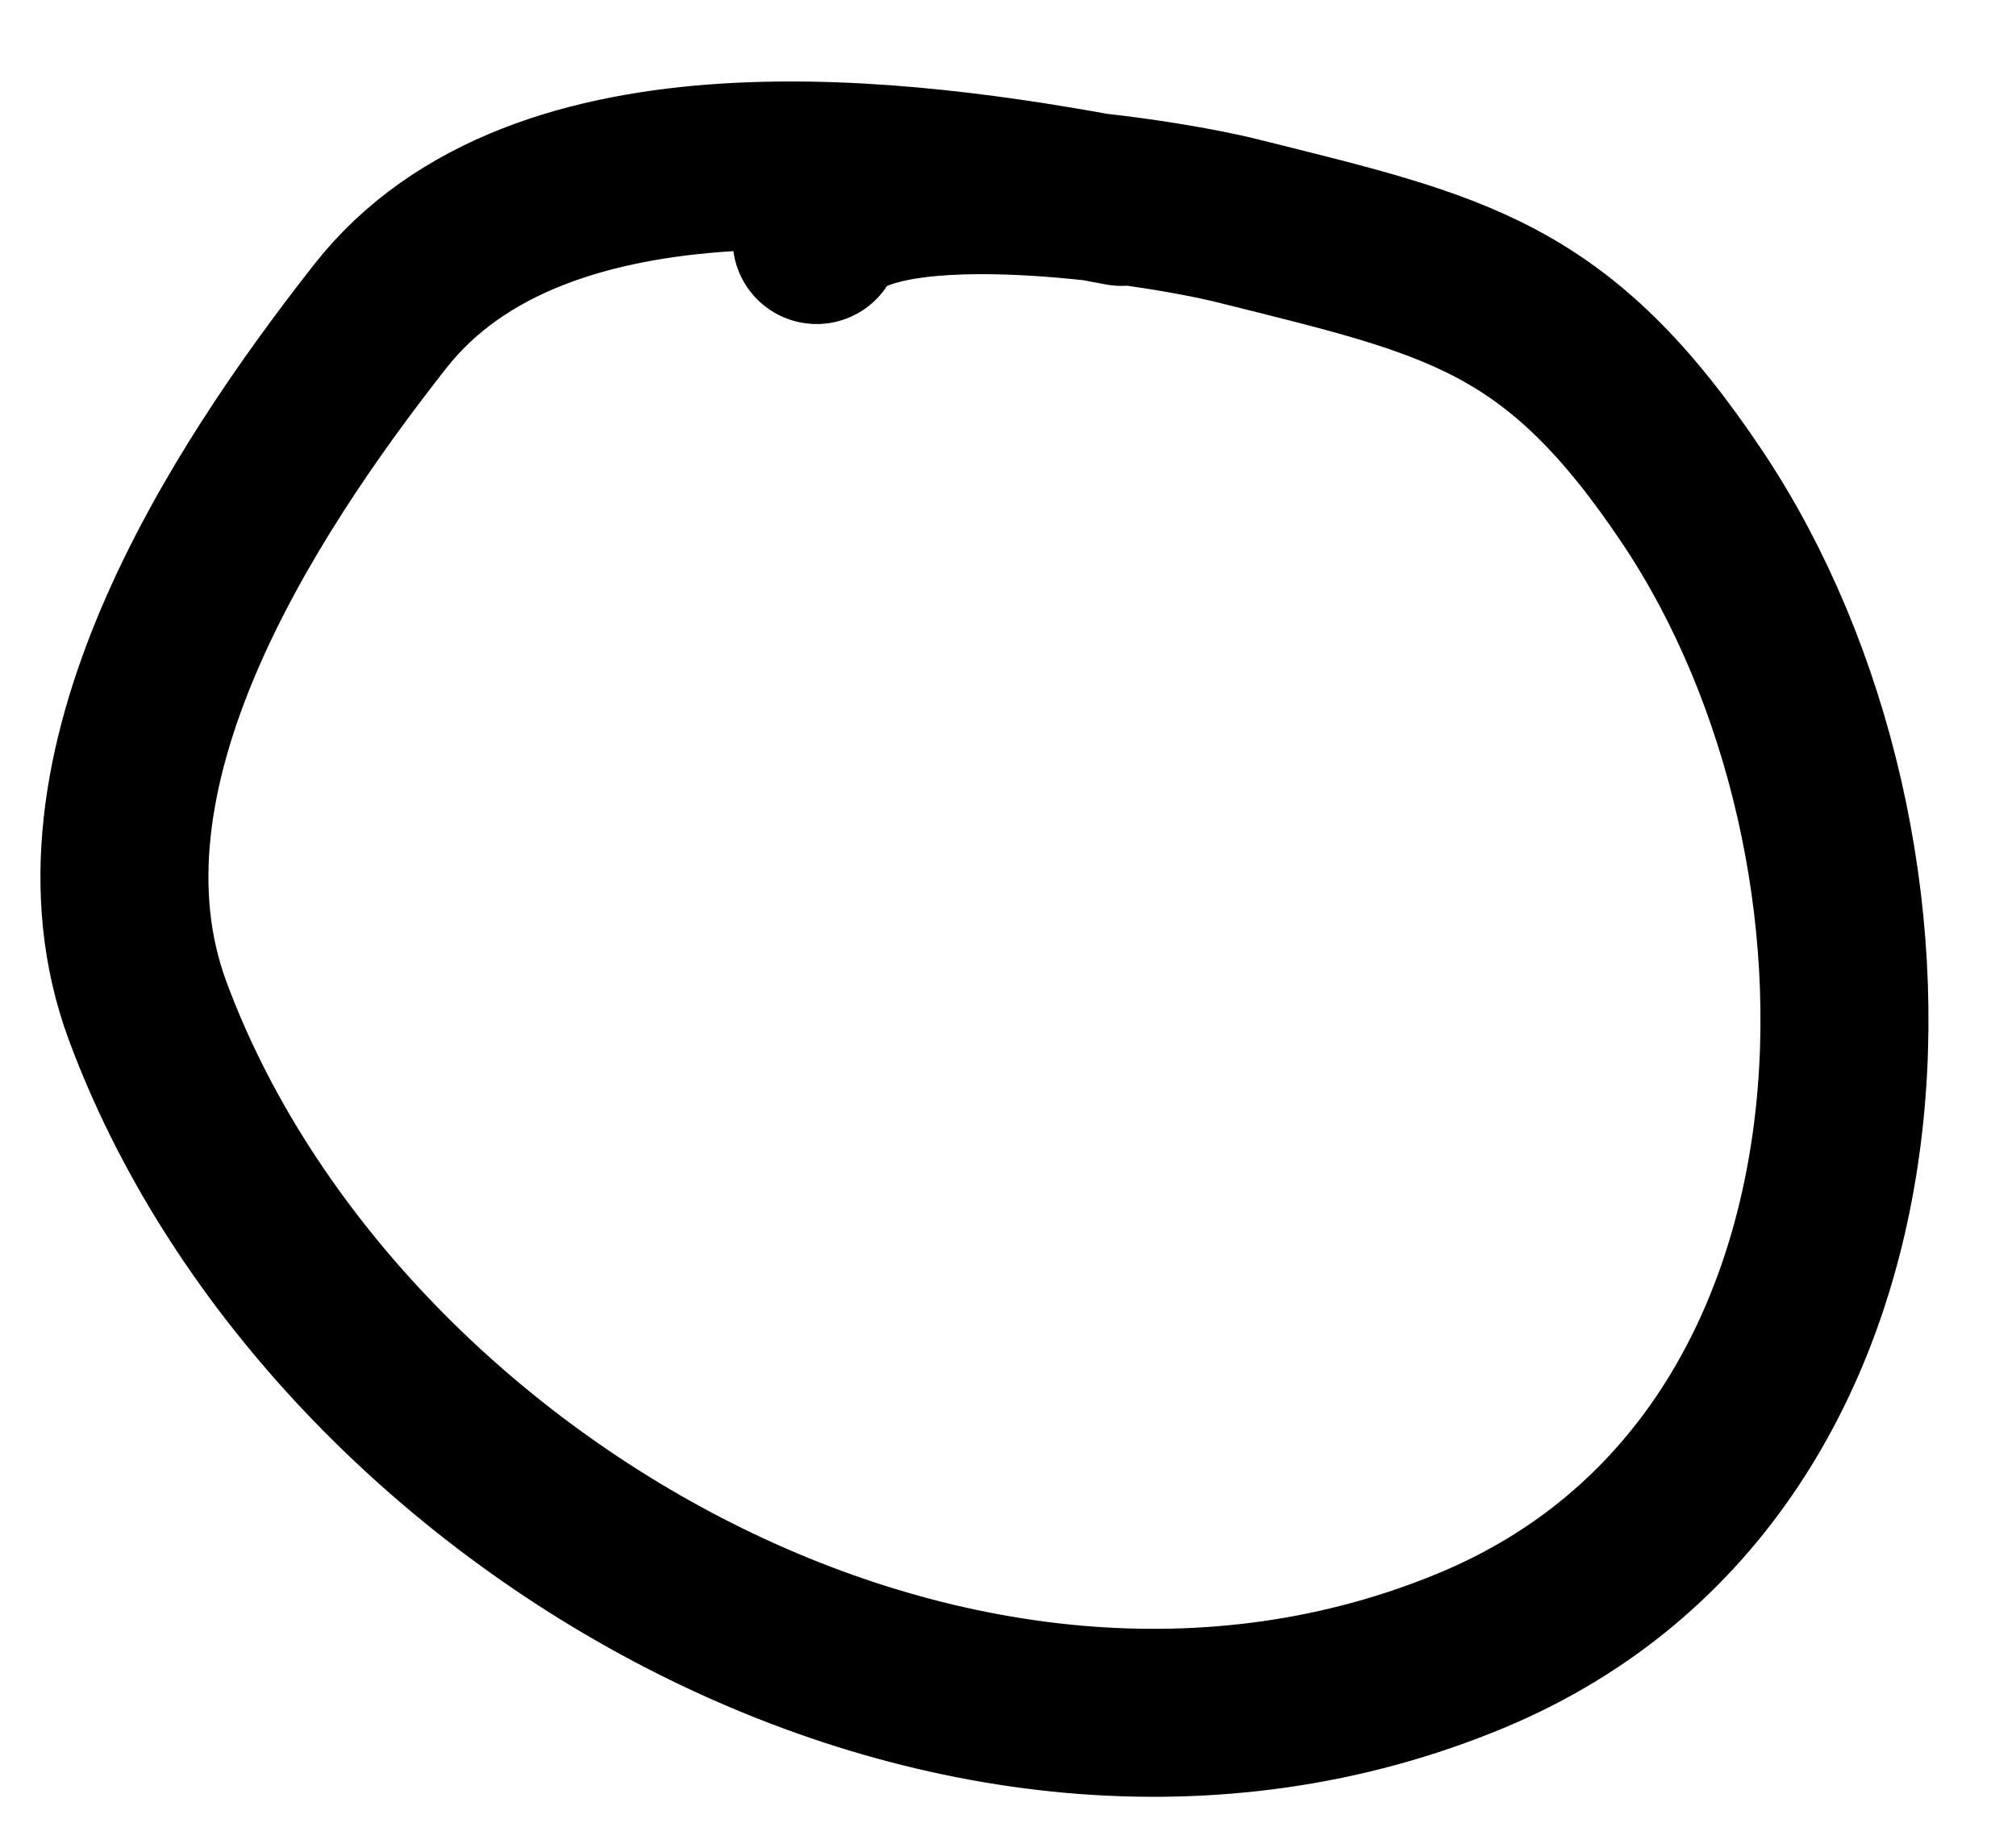 <svg width="12" height="11" viewBox="0 0 12 11" fill="none" xmlns="http://www.w3.org/2000/svg">
<path d="M6.675 1.202C5.369 0.953 3.213 0.675 2.264 1.882C1.431 2.942 0.356 4.601 0.878 6.016C1.943 8.896 5.691 11.109 8.767 9.822C11.424 8.709 11.458 5.036 10.078 2.966C9.272 1.757 8.675 1.642 7.368 1.315C6.863 1.189 5.113 0.924 4.861 1.429" stroke="black" stroke-linecap="round"/>
</svg>
